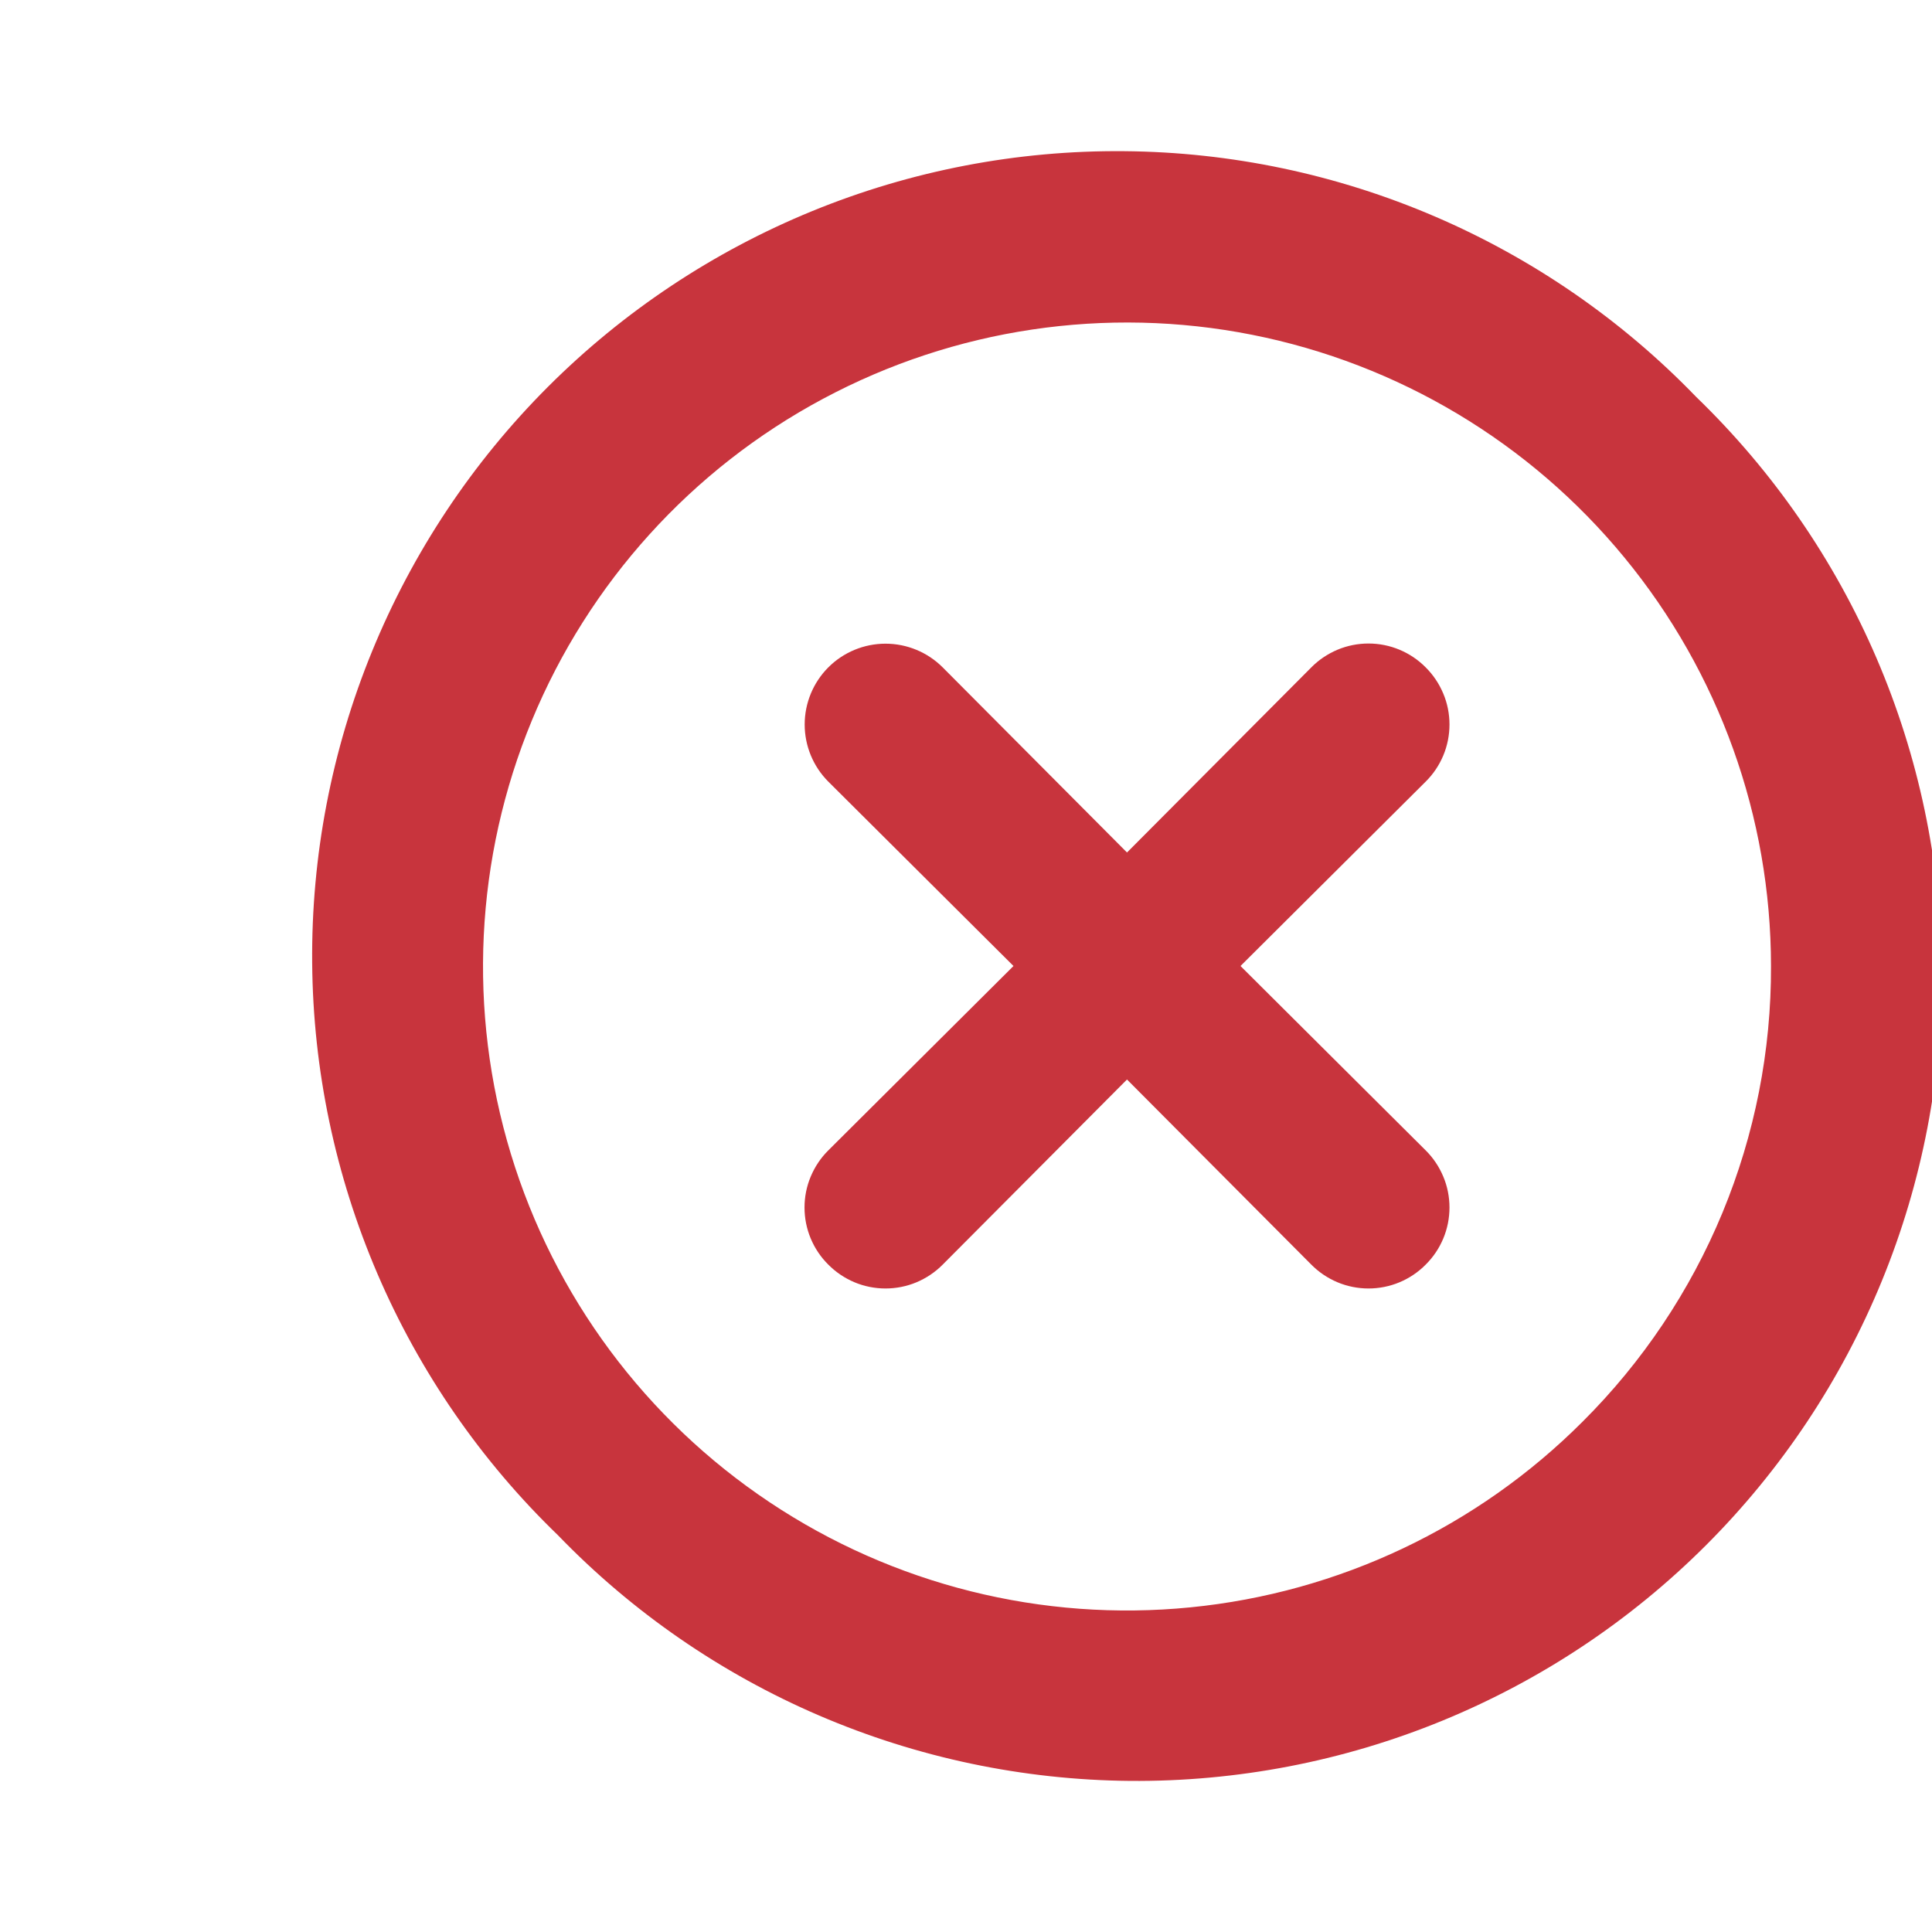 <svg width="50" height="50" viewBox="0 0 20 24" fill="none" xmlns="http://www.w3.org/2000/svg">
<path d="M15.71 8.29C15.617 8.196 15.507 8.122 15.385 8.071C15.263 8.02 15.132 7.994 15 7.994C14.868 7.994 14.737 8.02 14.615 8.071C14.494 8.122 14.383 8.196 14.29 8.29L12 10.59L9.71 8.29C9.522 8.102 9.266 7.996 9 7.996C8.734 7.996 8.478 8.102 8.29 8.29C8.102 8.478 7.996 8.734 7.996 9C7.996 9.266 8.102 9.522 8.29 9.71L10.59 12L8.29 14.29C8.196 14.383 8.122 14.494 8.071 14.616C8.02 14.737 7.994 14.868 7.994 15C7.994 15.132 8.02 15.263 8.071 15.385C8.122 15.507 8.196 15.617 8.29 15.71C8.383 15.804 8.494 15.878 8.615 15.929C8.737 15.98 8.868 16.006 9 16.006C9.132 16.006 9.263 15.98 9.385 15.929C9.506 15.878 9.617 15.804 9.71 15.71L12 13.41L14.29 15.71C14.383 15.804 14.494 15.878 14.615 15.929C14.737 15.98 14.868 16.006 15 16.006C15.132 16.006 15.263 15.98 15.385 15.929C15.507 15.878 15.617 15.804 15.71 15.71C15.804 15.617 15.878 15.507 15.929 15.385C15.98 15.263 16.006 15.132 16.006 15C16.006 14.868 15.98 14.737 15.929 14.616C15.878 14.494 15.804 14.383 15.71 14.29L13.41 12L15.71 9.71C15.804 9.617 15.878 9.507 15.929 9.385C15.98 9.263 16.006 9.132 16.006 9C16.006 8.868 15.98 8.737 15.929 8.616C15.878 8.494 15.804 8.383 15.71 8.29ZM19.07 4.93C18.148 3.975 17.044 3.213 15.824 2.689C14.604 2.165 13.292 1.889 11.964 1.878C10.636 1.866 9.319 2.119 8.09 2.622C6.862 3.125 5.745 3.867 4.806 4.806C3.867 5.745 3.125 6.862 2.622 8.091C2.119 9.319 1.866 10.636 1.878 11.964C1.889 13.292 2.165 14.604 2.689 15.824C3.213 17.044 3.975 18.148 4.93 19.07C5.852 20.025 6.956 20.787 8.176 21.311C9.396 21.835 10.708 22.111 12.036 22.123C13.364 22.134 14.681 21.881 15.91 21.378C17.139 20.875 18.255 20.133 19.194 19.194C20.133 18.255 20.875 17.139 21.378 15.91C21.881 14.681 22.134 13.364 22.122 12.036C22.111 10.708 21.835 9.396 21.311 8.176C20.787 6.956 20.025 5.853 19.07 4.93ZM17.66 17.66C16.352 18.97 14.631 19.785 12.789 19.967C10.947 20.15 9.099 19.688 7.56 18.661C6.02 17.634 4.884 16.104 4.346 14.334C3.808 12.563 3.9 10.66 4.607 8.95C5.314 7.24 6.592 5.827 8.224 4.954C9.856 4.08 11.74 3.799 13.555 4.159C15.37 4.519 17.005 5.497 18.18 6.927C19.355 8.356 19.999 10.149 20 12C20.004 13.051 19.799 14.093 19.397 15.065C18.995 16.036 18.405 16.918 17.66 17.66Z" fill="#C8343D"/>
</svg>

